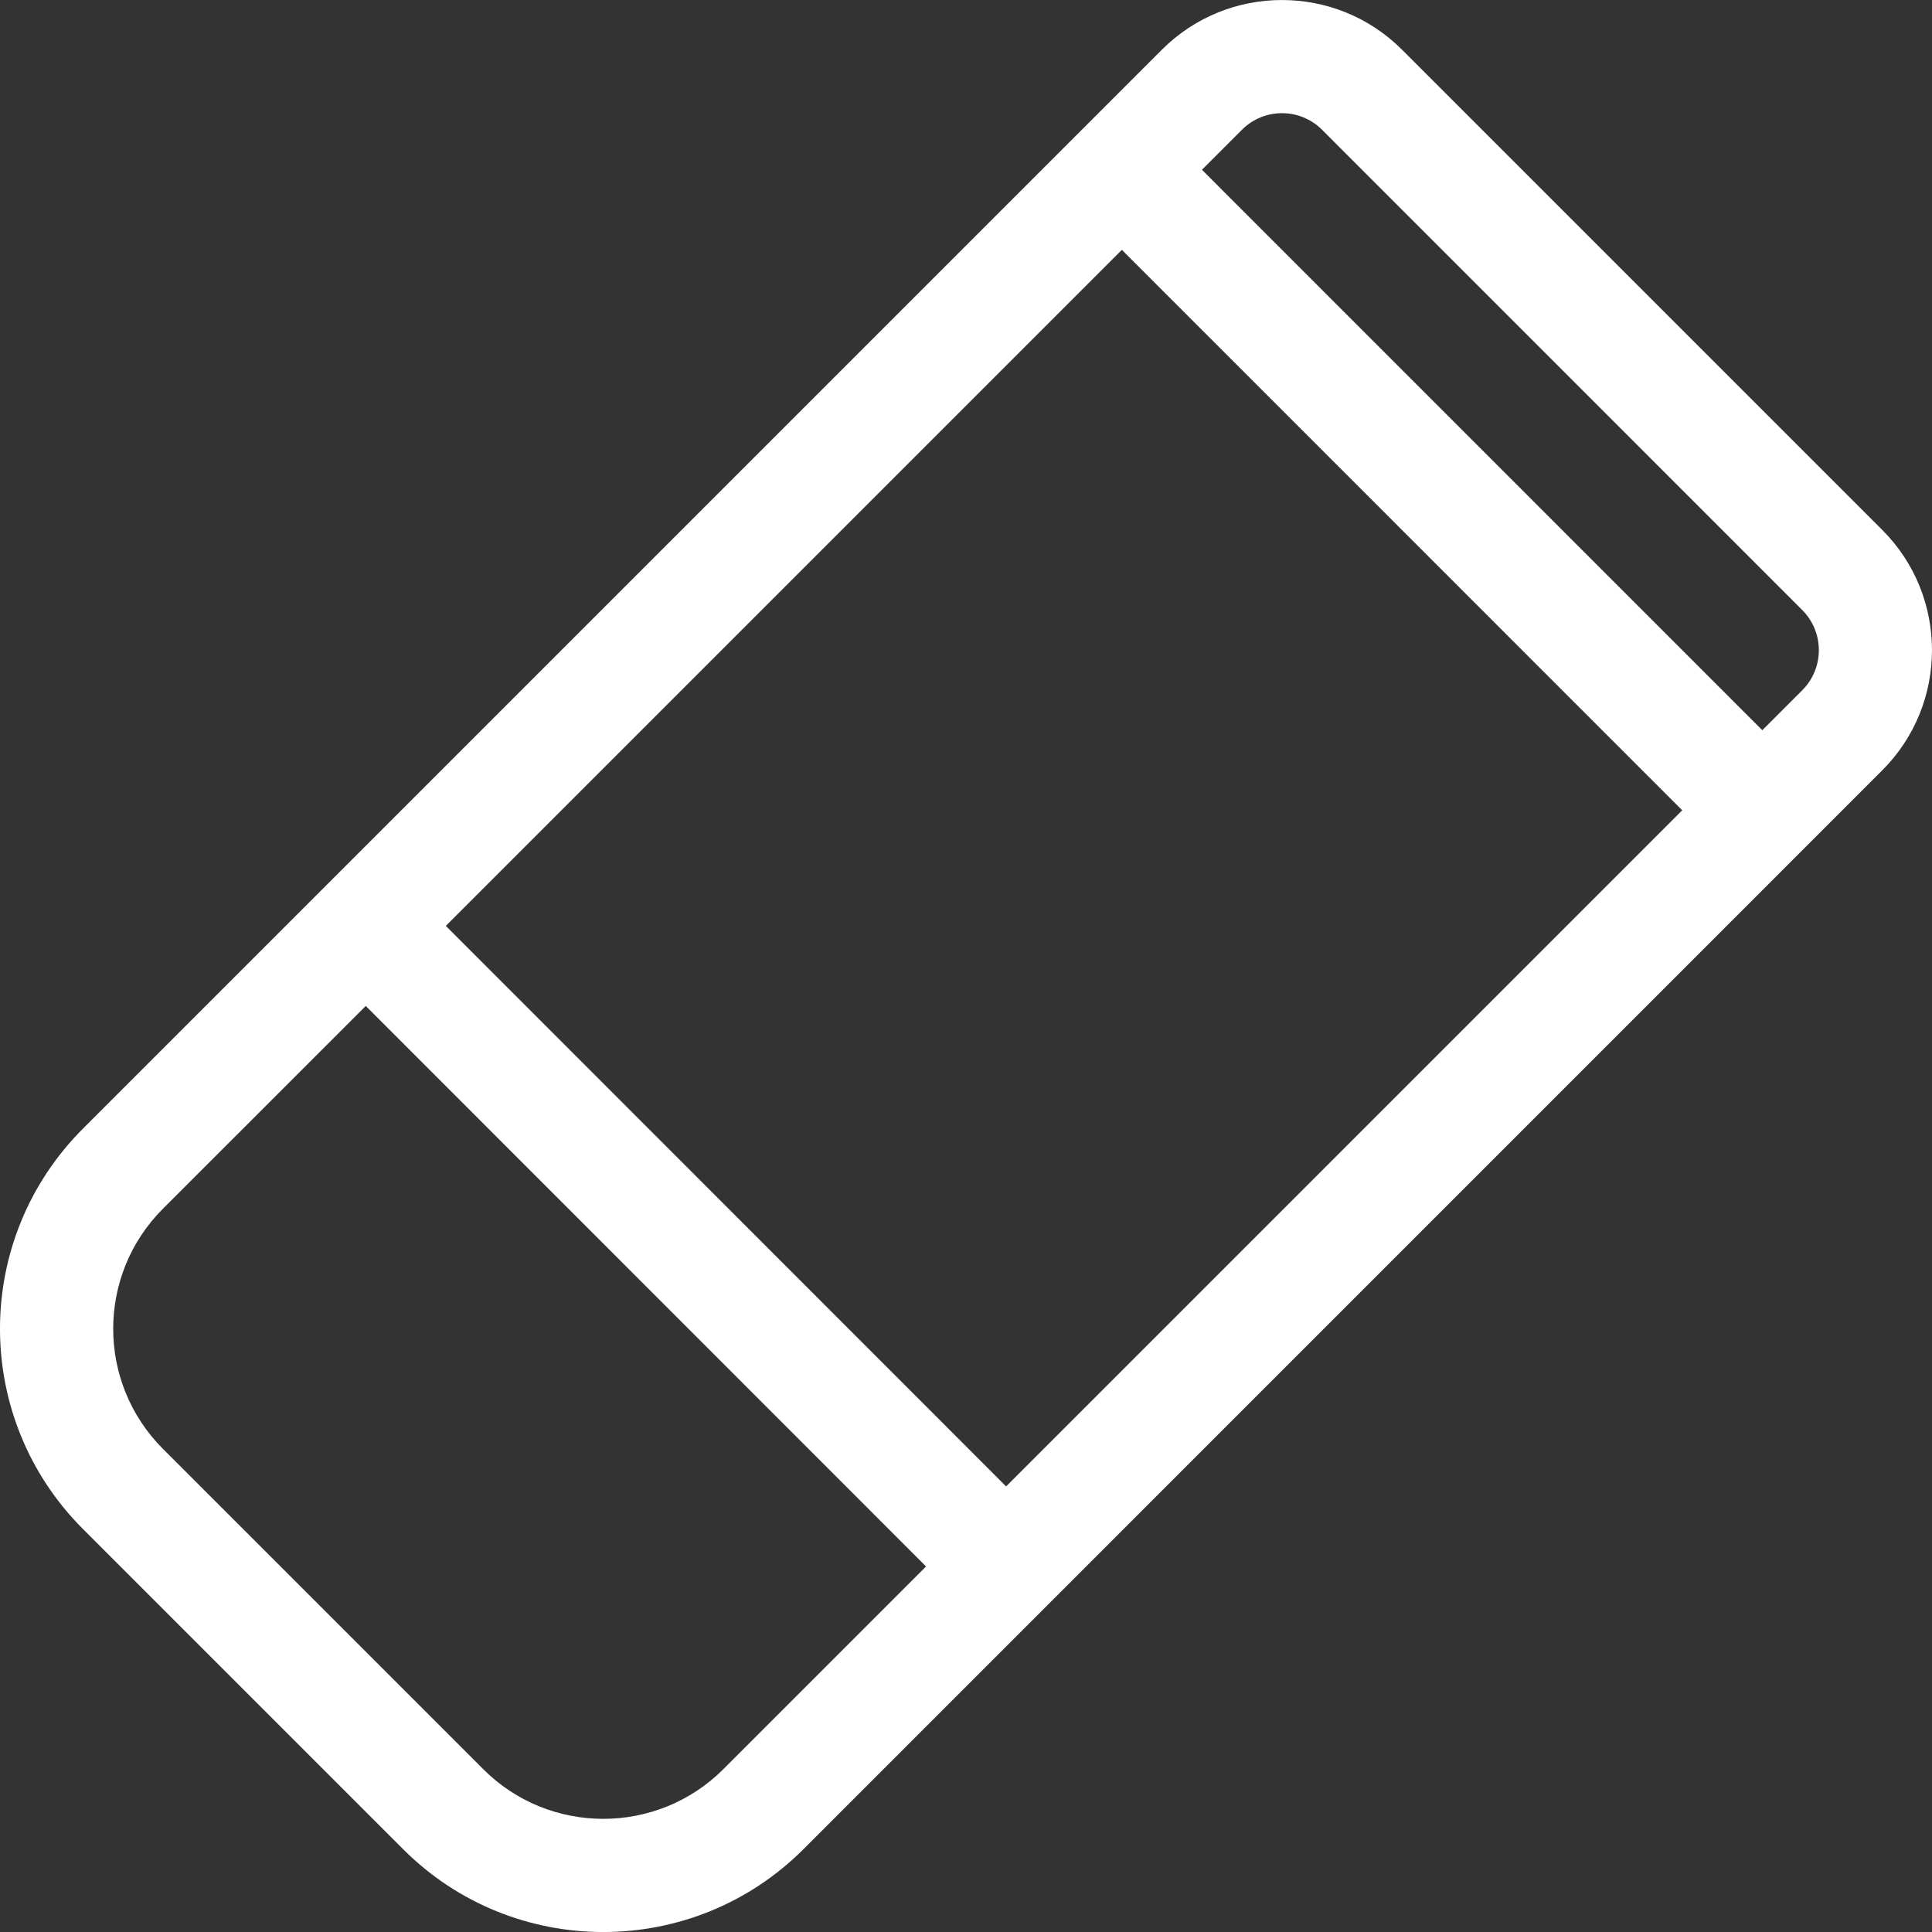 <svg viewBox="0 0 25 25" fill="none" xmlns="http://www.w3.org/2000/svg">
<rect x="0" y="0" width="25" height="25" fill="#333333" stroke="none"/>
<path d="M24.358 6.859L18.142 0.643C17.286 -0.214 15.892 -0.214 15.035 0.643L1.074 14.604C-0.358 16.036 -0.358 18.353 1.073 19.785L5.217 23.929C6.644 25.357 8.967 25.358 10.396 23.929C10.396 23.929 23.885 10.44 24.357 9.967C25.214 9.11 25.214 7.716 24.358 6.859ZM9.36 22.893C8.503 23.75 7.109 23.75 6.253 22.893L2.109 18.749C1.25 17.89 1.25 16.499 2.109 15.64L4.733 13.017L11.983 20.27L9.36 22.893ZM13.019 19.234L5.769 11.981L14.517 3.233L21.768 10.485L13.019 19.234ZM23.322 8.931L22.804 9.449L15.553 2.197L16.071 1.679C16.357 1.393 16.821 1.393 17.107 1.679L23.322 7.895C23.607 8.181 23.607 8.645 23.322 8.931Z" fill="white"/>
</svg>
